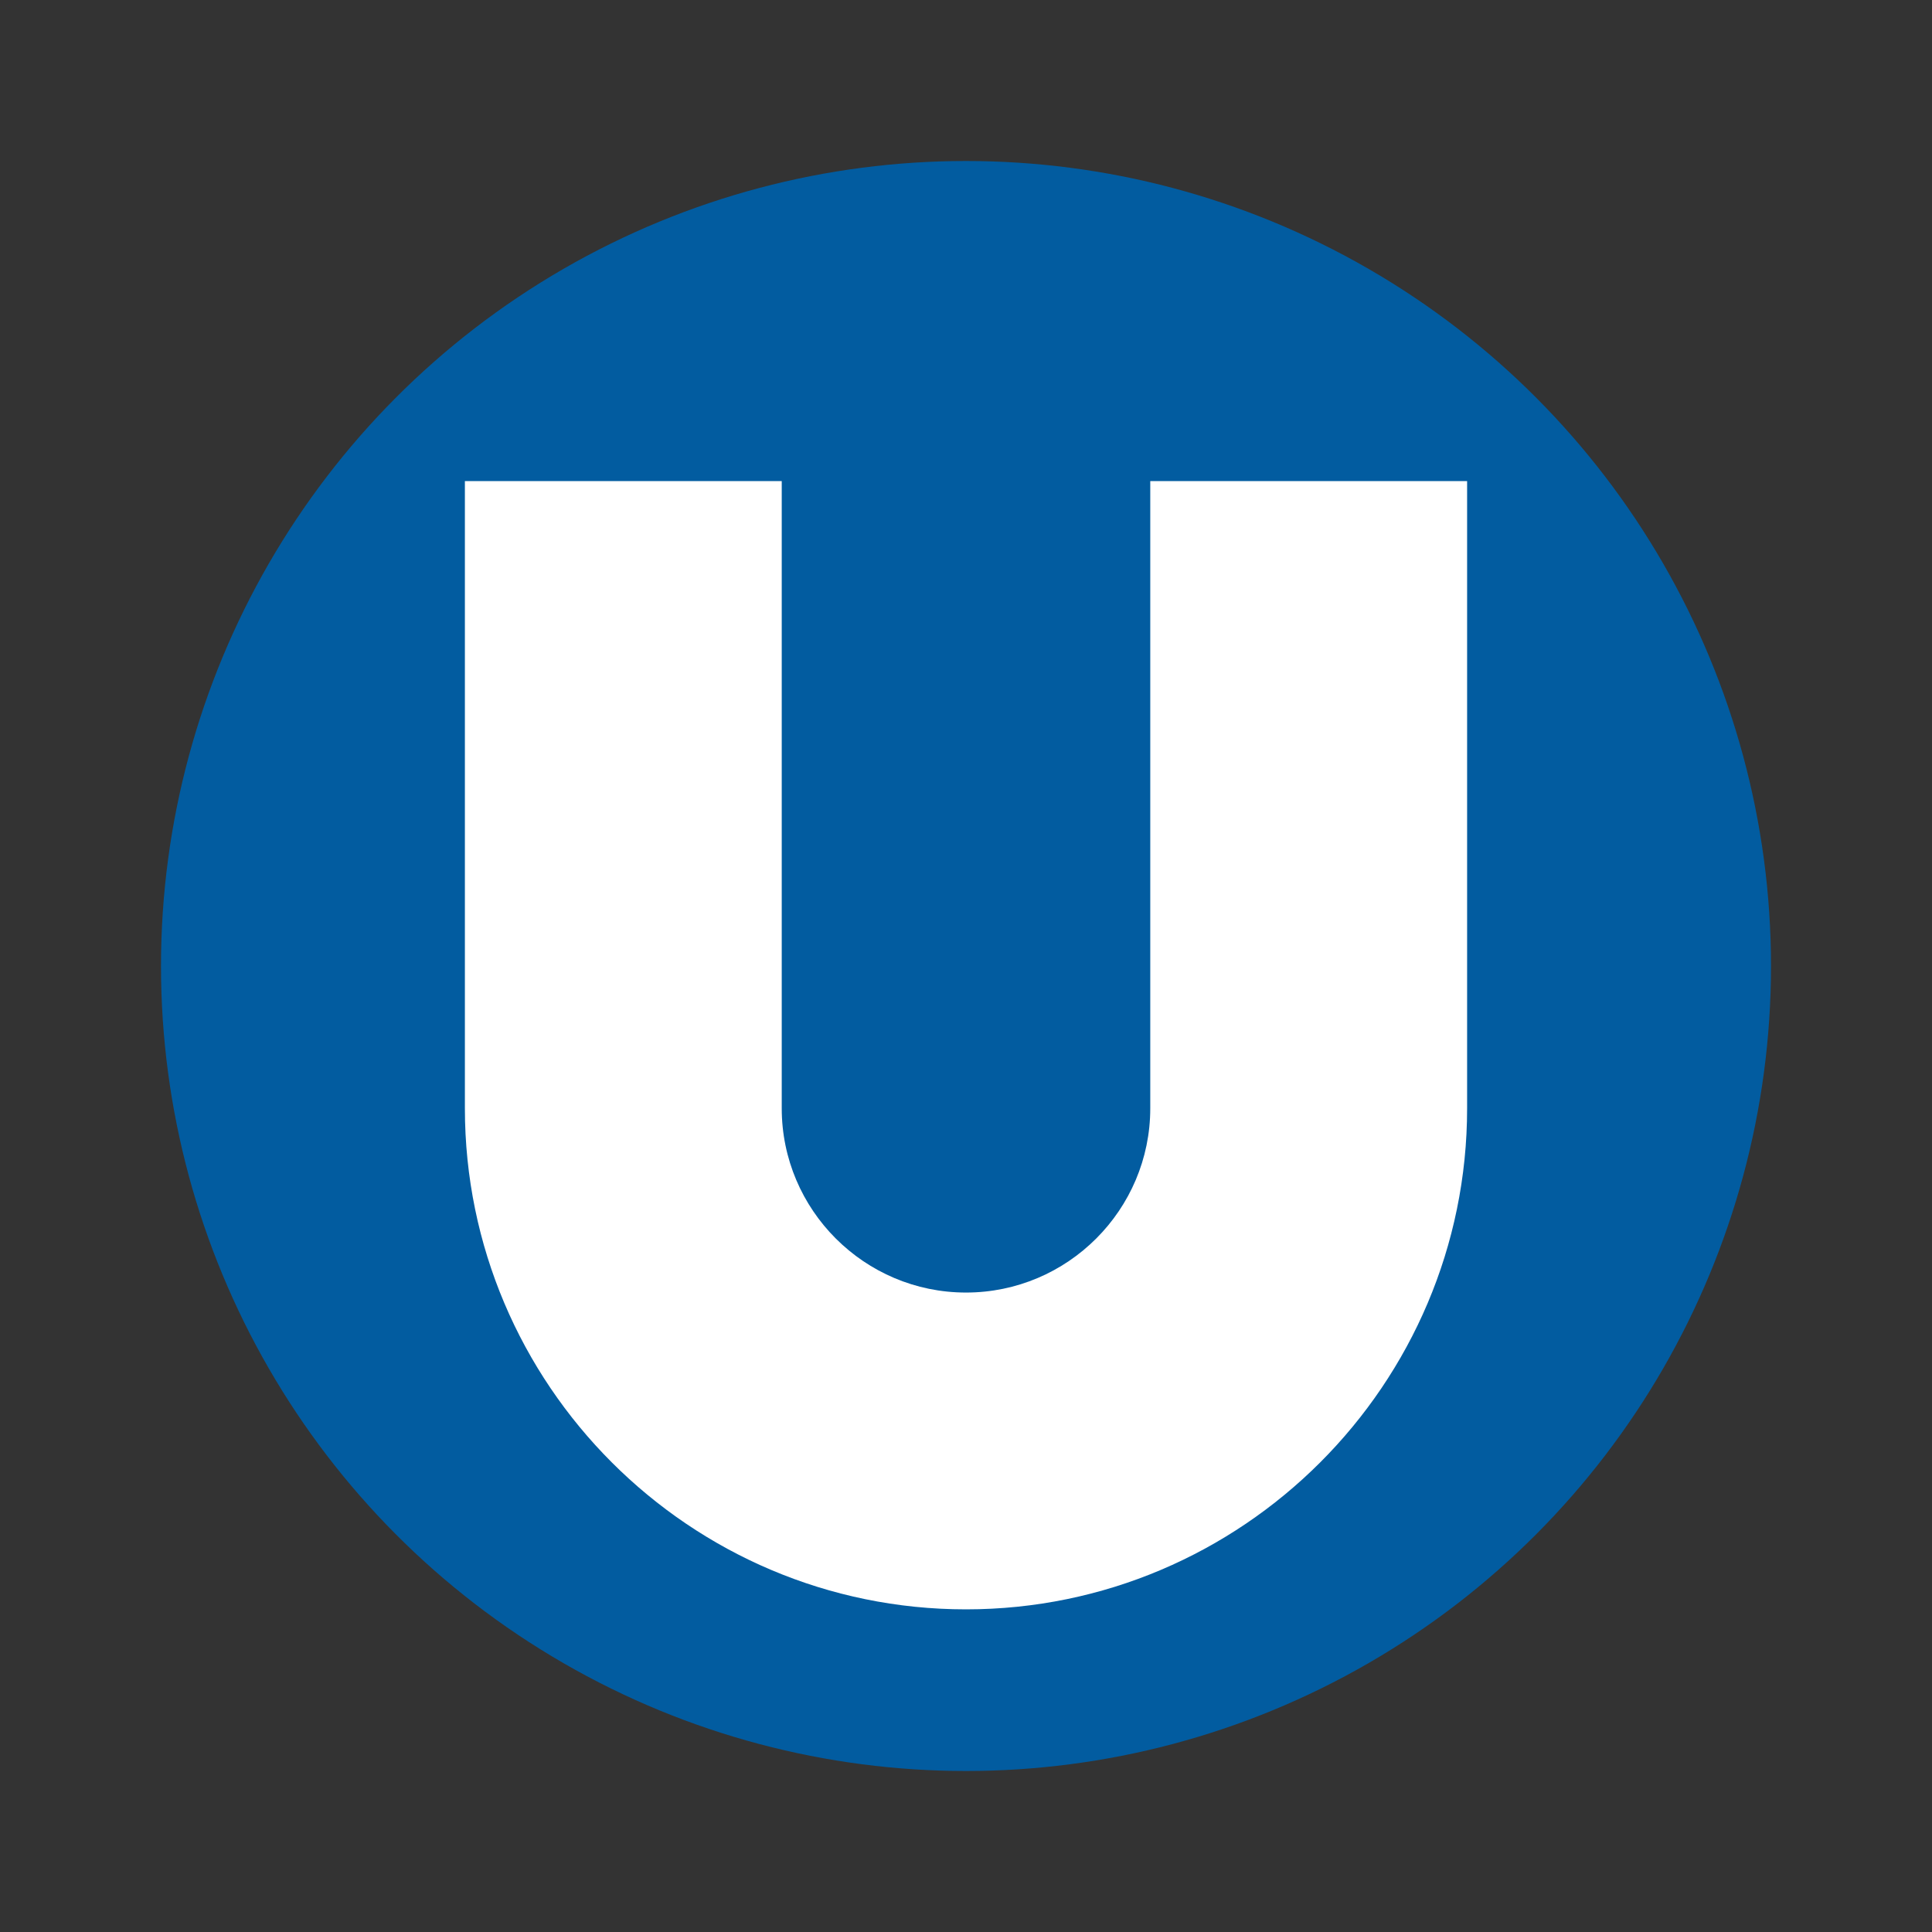 <?xml version="1.0" encoding="utf-8"?>
<!-- Generator: Adobe Illustrator 15.0.2, SVG Export Plug-In . SVG Version: 6.00 Build 0)  -->
<!DOCTYPE svg PUBLIC "-//W3C//DTD SVG 1.1//EN" "http://www.w3.org/Graphics/SVG/1.1/DTD/svg11.dtd">
<svg version="1.1" xmlns="http://www.w3.org/2000/svg" xmlns:xlink="http://www.w3.org/1999/xlink" x="0px" y="0px" width="48px"
	 height="48px" viewBox="0 0 48 48" enable-background="new 0 0 48 48" xml:space="preserve">
<rect x="0" y="0" width="48" height="48" fill="#333333" stroke="none"/>
<g id="Vrstva_3">
	<g>
		<circle fill="#025CA0" cx="24" cy="24" r="20"/>
		<path fill="#FFFFFF" d="M24,39.984c-6.865,0-12.45-5.585-12.45-12.45V11.952h7.872v15.583c0,2.524,2.054,4.578,4.578,4.578
			s4.578-2.054,4.578-4.578V11.952h7.872v15.583C36.45,34.399,30.865,39.984,24,39.984z"/>
	</g>
</g>
<g id="Vrstva_2">
</g>
</svg>
